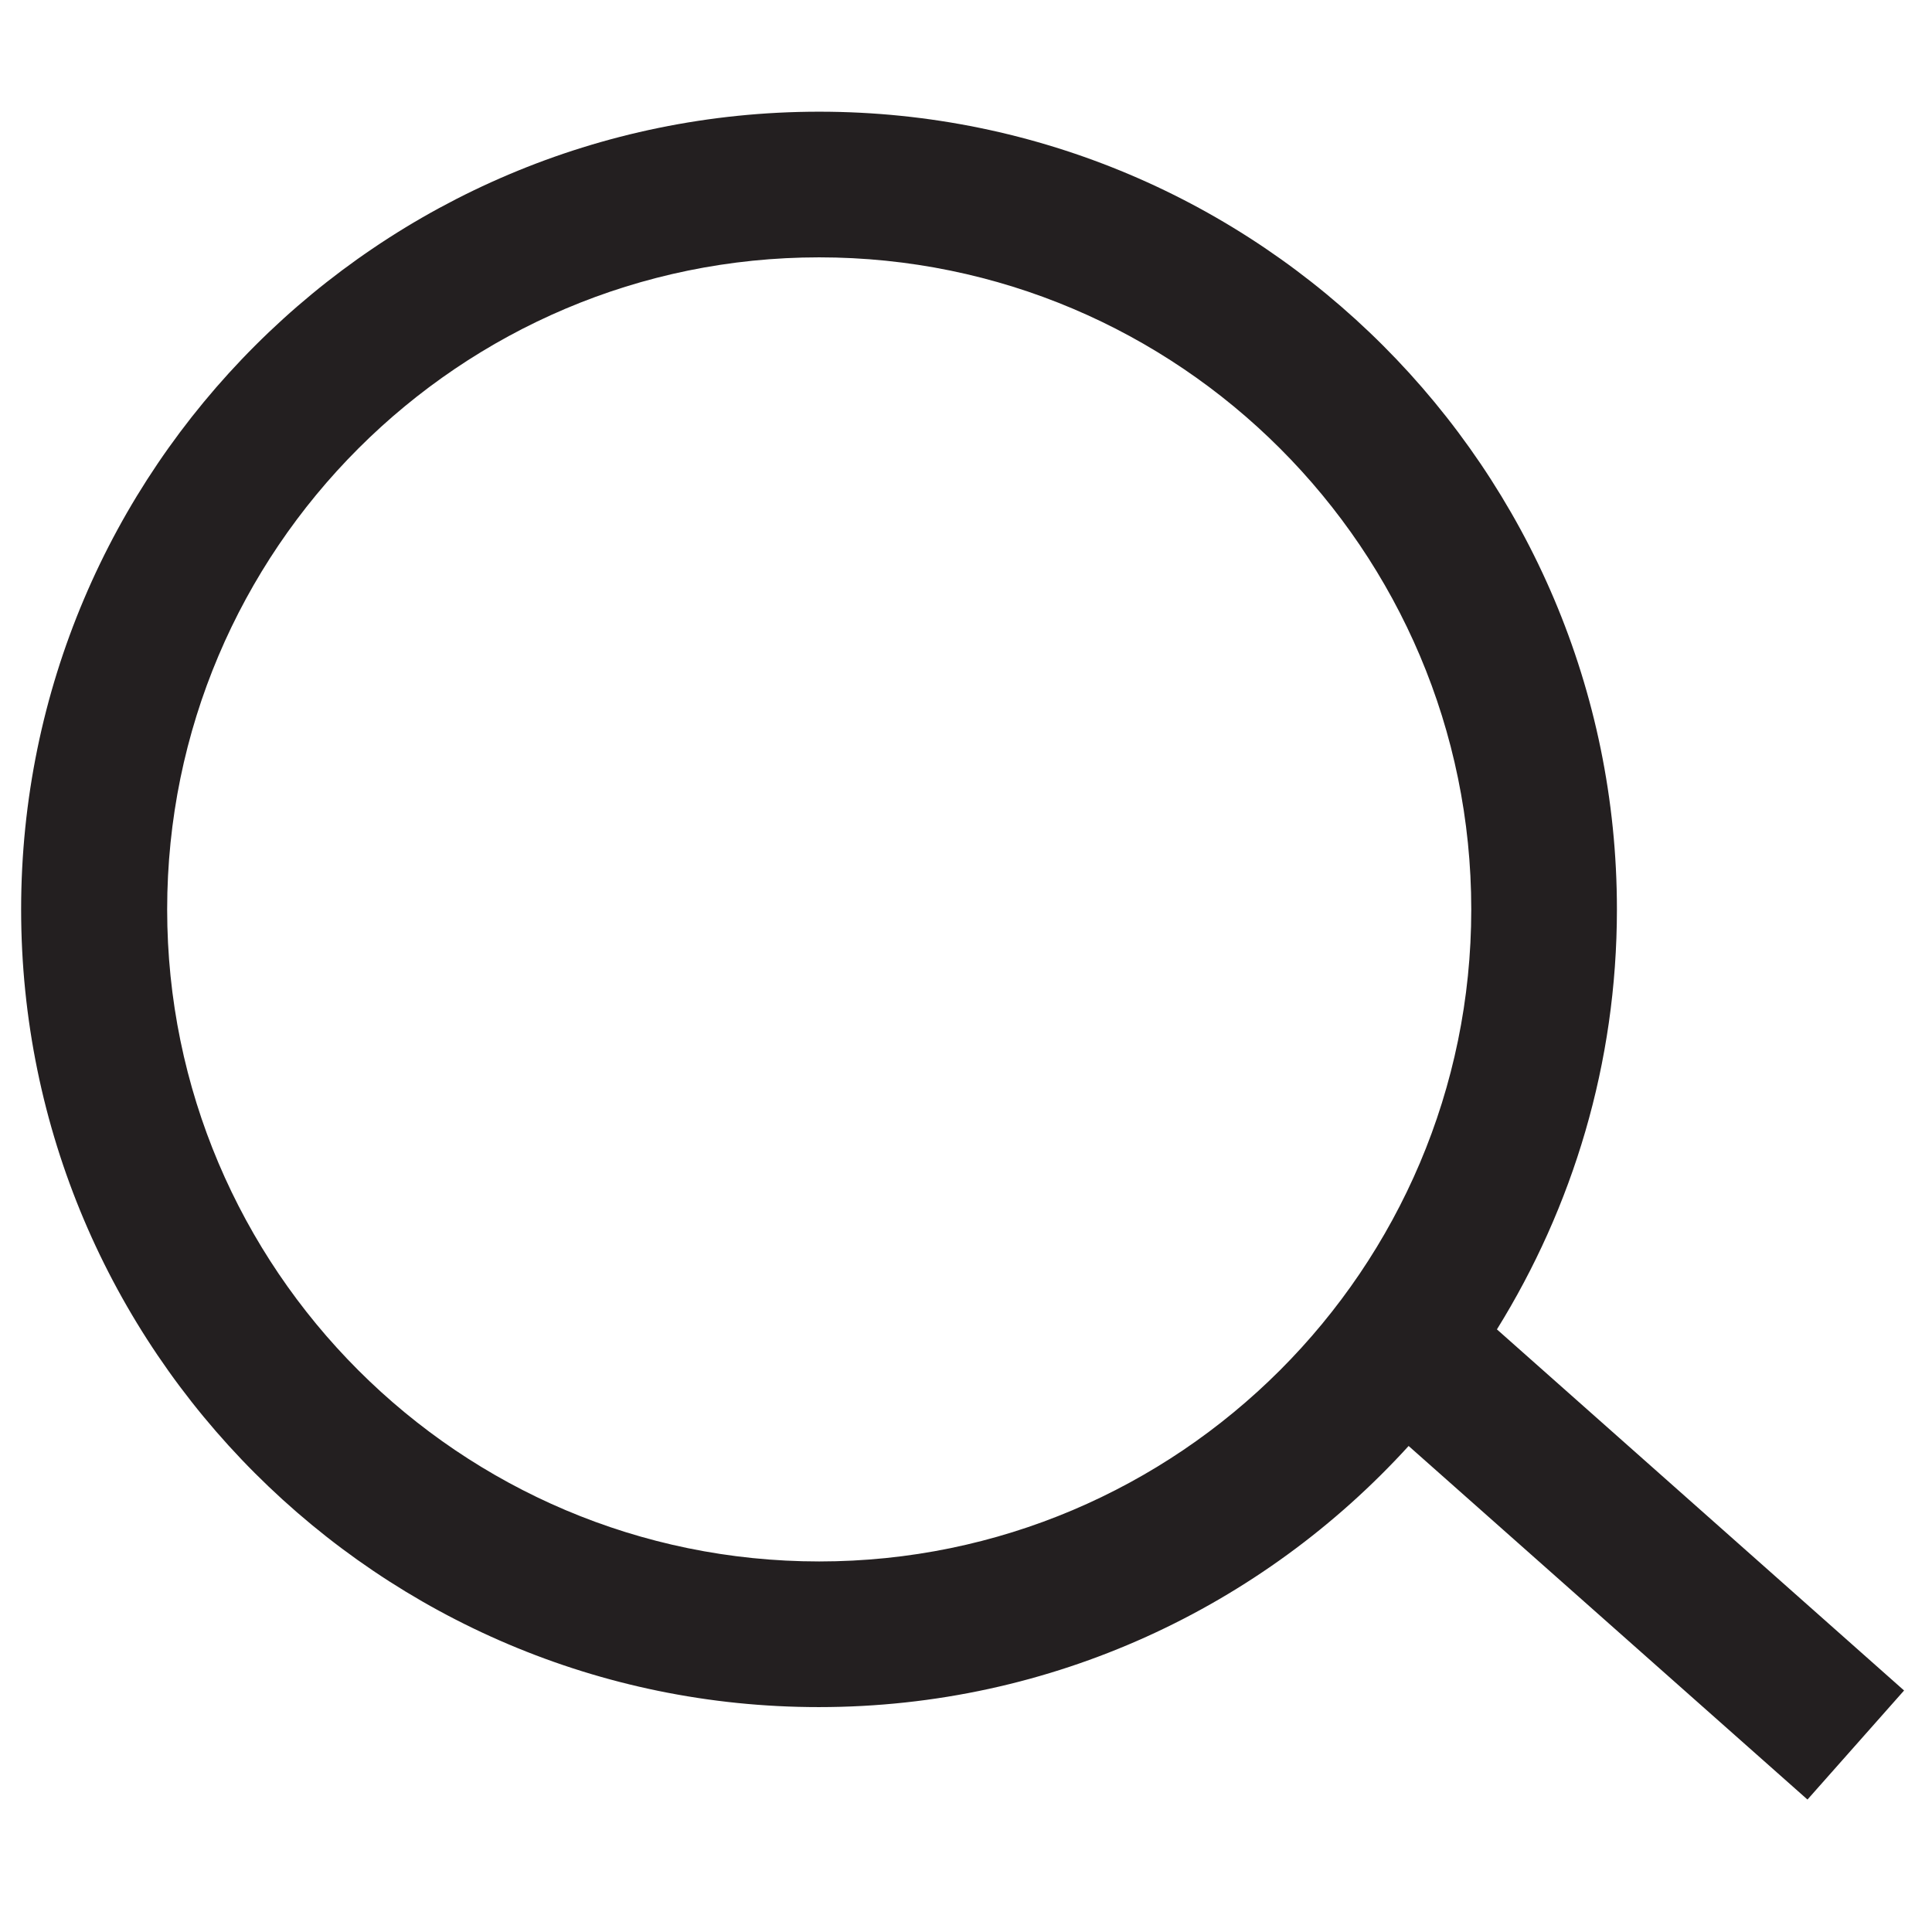 <svg xmlns="http://www.w3.org/2000/svg" viewBox="0 0 512 512"><path d="M504.6 448l-107.9-95.7c20.1-32.4 31.8-70.5 31.8-111.3 0-116.6-94.8-211.4-211.4-211.4S5.6 124.4 5.6 241 100.4 452.4 217 452.4c61.9 0 117.6-26.7 156.3-69.2L479 476.9l25.6-28.9zm-287.5-34.2c-95.3 0-172.8-77.5-172.8-172.8 0-95.3 77.5-172.8 172.8-172.8 95.3 0 172.8 77.5 172.8 172.8 0 95.3-77.6 172.8-172.8 172.8z" fill="#231f20"/></svg>